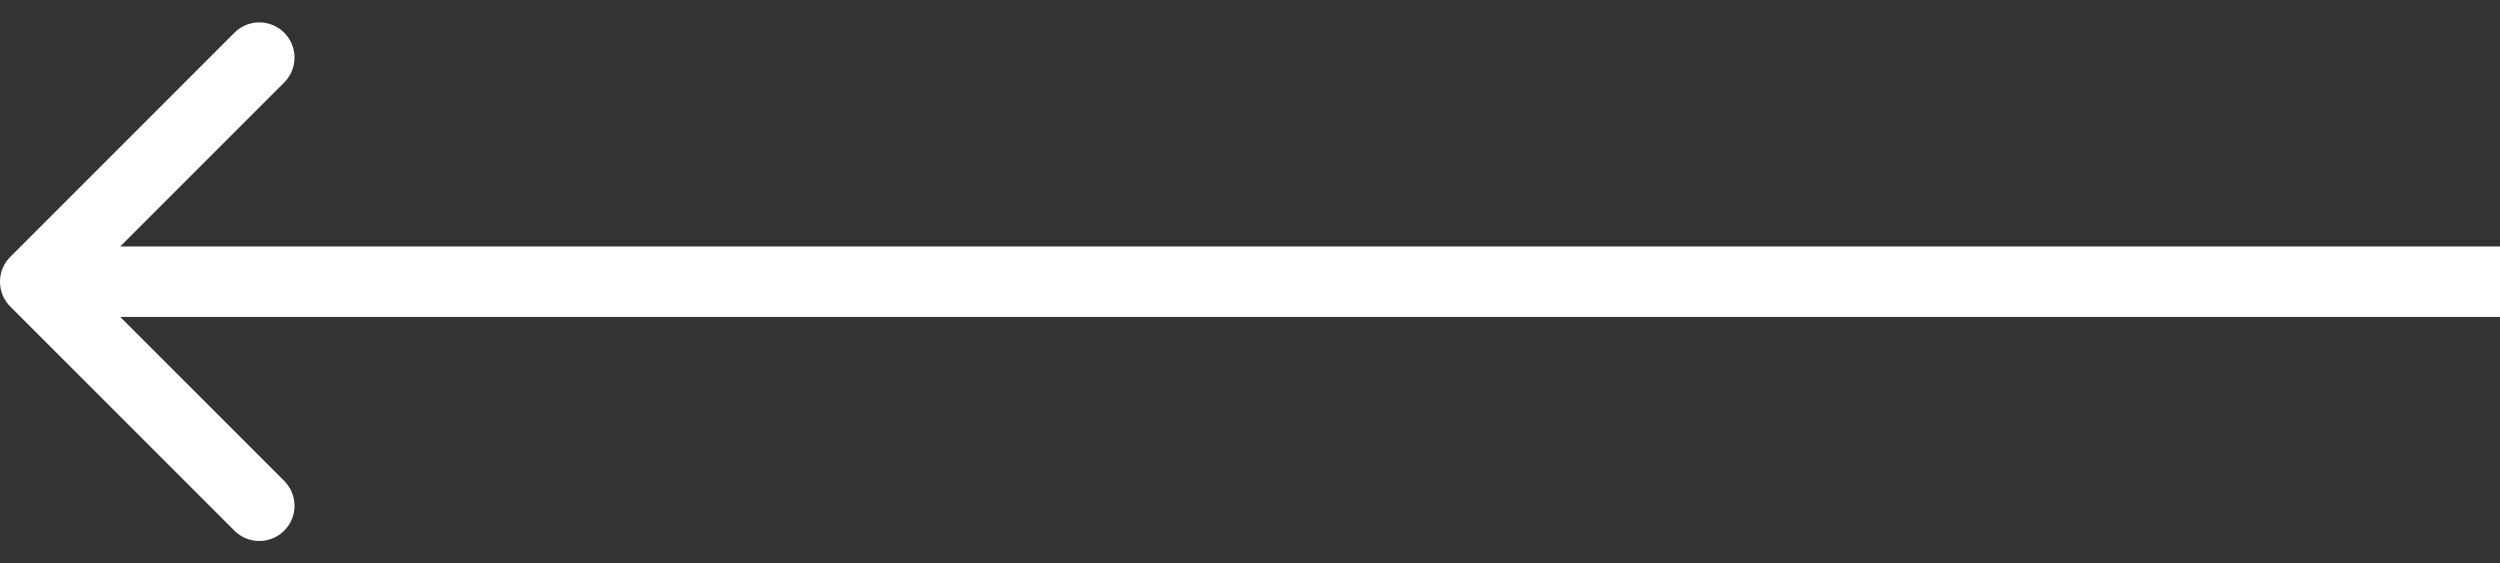 <svg width="71" height="16" viewBox="0 0 71 16" fill="none" xmlns="http://www.w3.org/2000/svg">
<rect x="0" y="0" width="71" height="16" fill="#333333" stroke="none"/>
<path d="M0.293 8.707C-0.098 8.317 -0.098 7.683 0.293 7.293L6.657 0.929C7.047 0.538 7.681 0.538 8.071 0.929C8.462 1.319 8.462 1.953 8.071 2.343L2.414 8L8.071 13.657C8.462 14.047 8.462 14.681 8.071 15.071C7.681 15.462 7.047 15.462 6.657 15.071L0.293 8.707ZM71 9H1V7H71V9Z" fill="white"/>
</svg>
